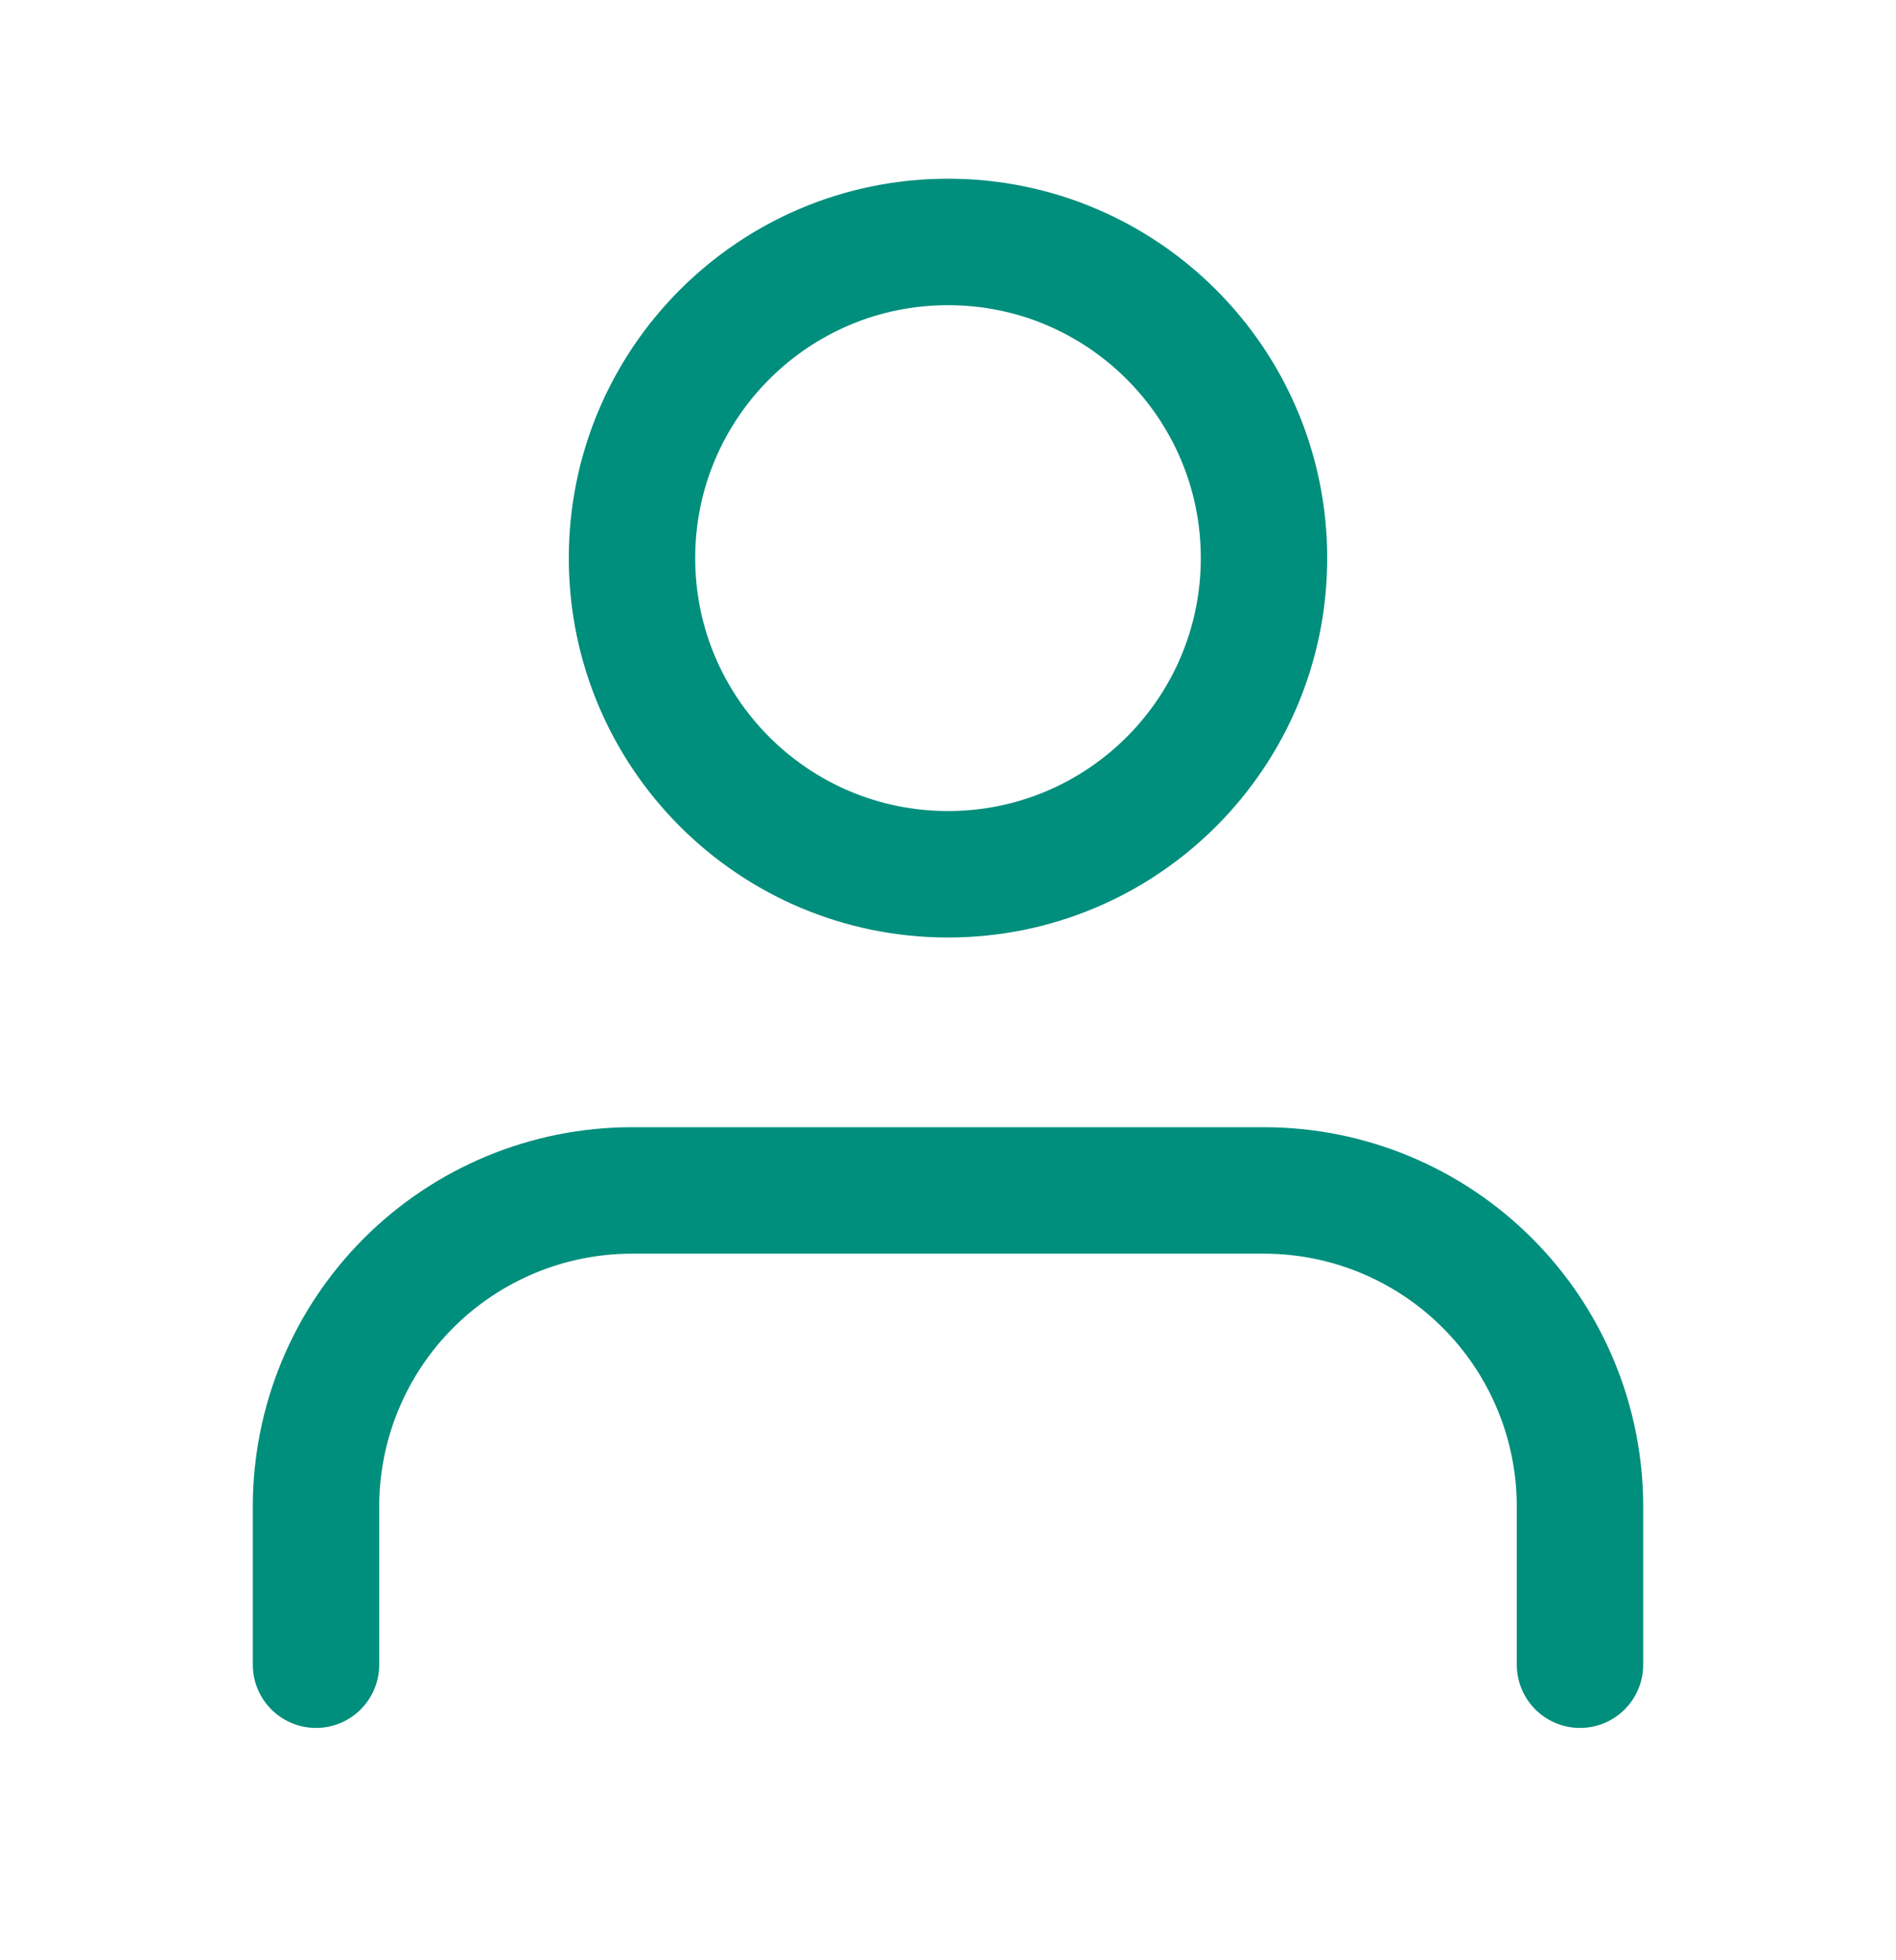 <svg width="30" height="31" viewBox="0 0 30 31" fill="none" xmlns="http://www.w3.org/2000/svg">
<path d="M25 26.326V23.826C25 22.5 24.473 21.228 23.535 20.291C22.598 19.353 21.326 18.826 20 18.826H10C8.674 18.826 7.402 19.353 6.464 20.291C5.527 21.228 5 22.5 5 23.826V26.326" stroke="#008E7D" stroke-width="2" stroke-linecap="round" stroke-linejoin="round"/>
<path d="M15 13.826C17.761 13.826 20 11.588 20 8.826C20 6.065 17.761 3.826 15 3.826C12.239 3.826 10 6.065 10 8.826C10 11.588 12.239 13.826 15 13.826Z" stroke="#008E7D" stroke-width="2" stroke-linecap="round" stroke-linejoin="round"/>
</svg>
